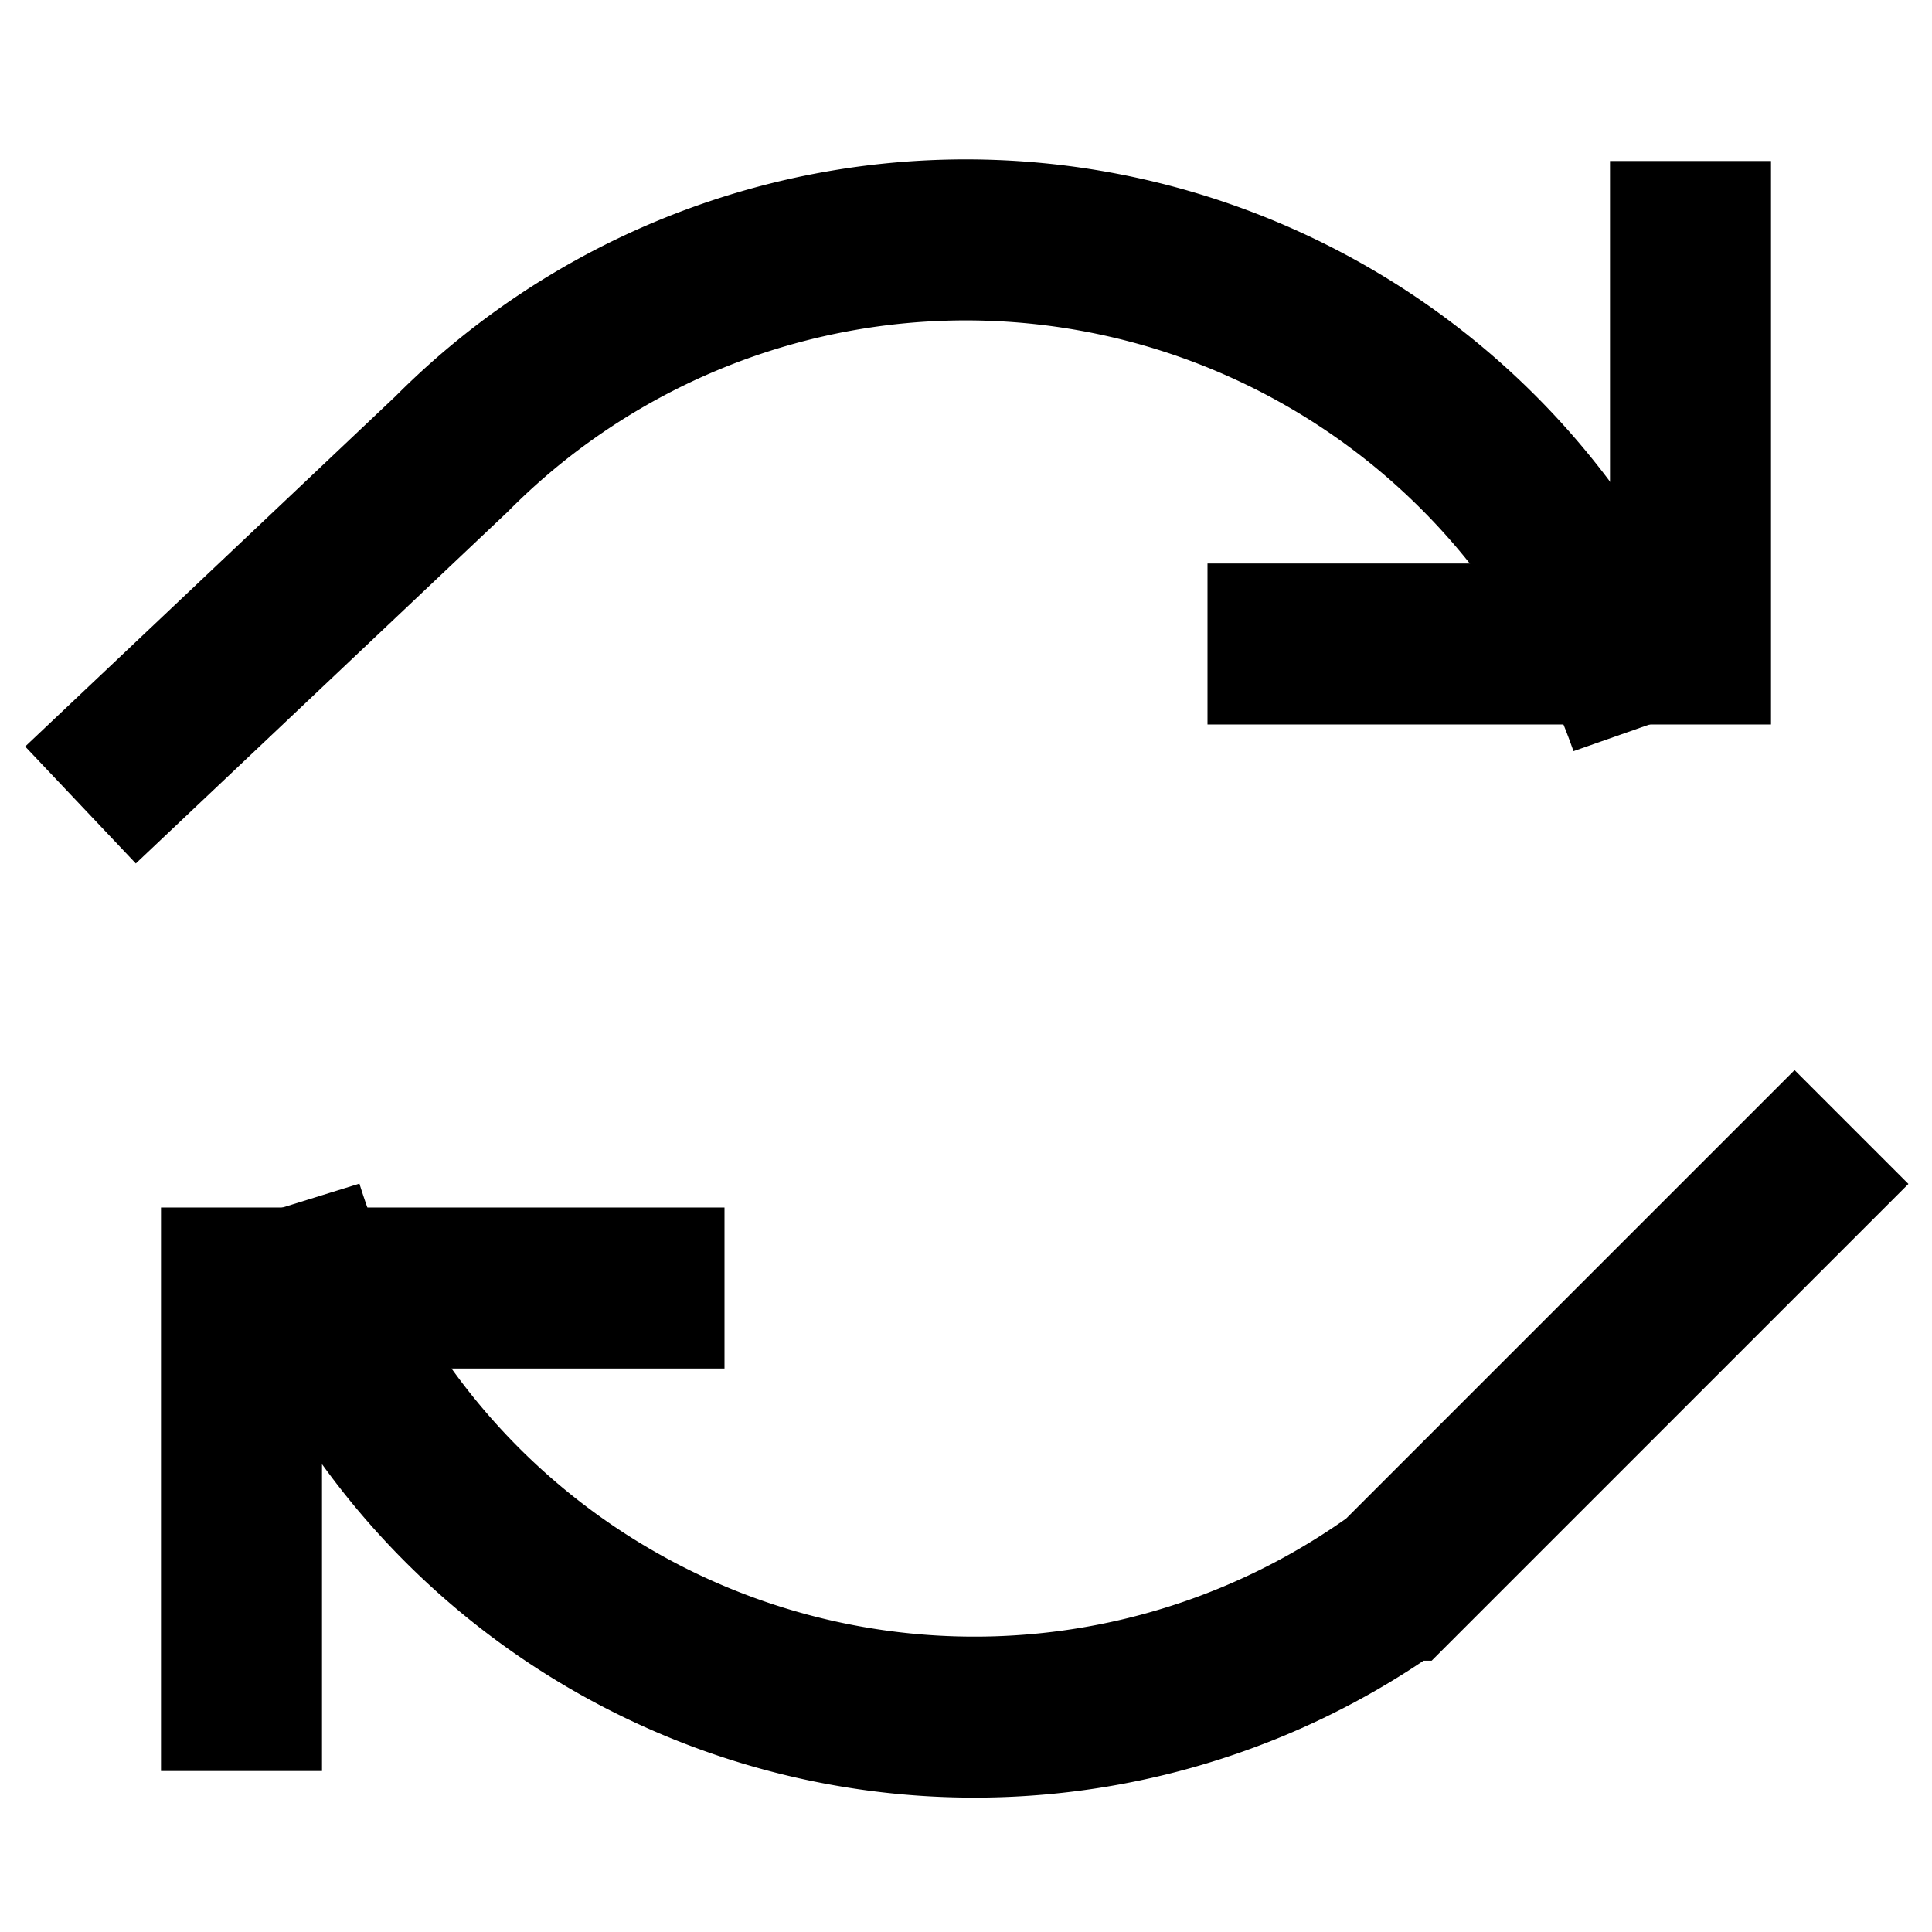 <svg width="24" height="24" viewBox="0 0 24 24" fill="none" xmlns="http://www.w3.org/2000/svg">
  <path d="M21 2v6h-6" stroke="black" stroke-width="2" fill="none"/>
  <path d="M3 22v-6h6" stroke="black" stroke-width="2" fill="none"/>
  <path d="M20.49 9a9 9 0 0 0-14.88-3.36L1 10m22 4-5.63 5.63A9 9 0 0 1 3.51 15" stroke="black" stroke-width="2" fill="none"/>
</svg>
